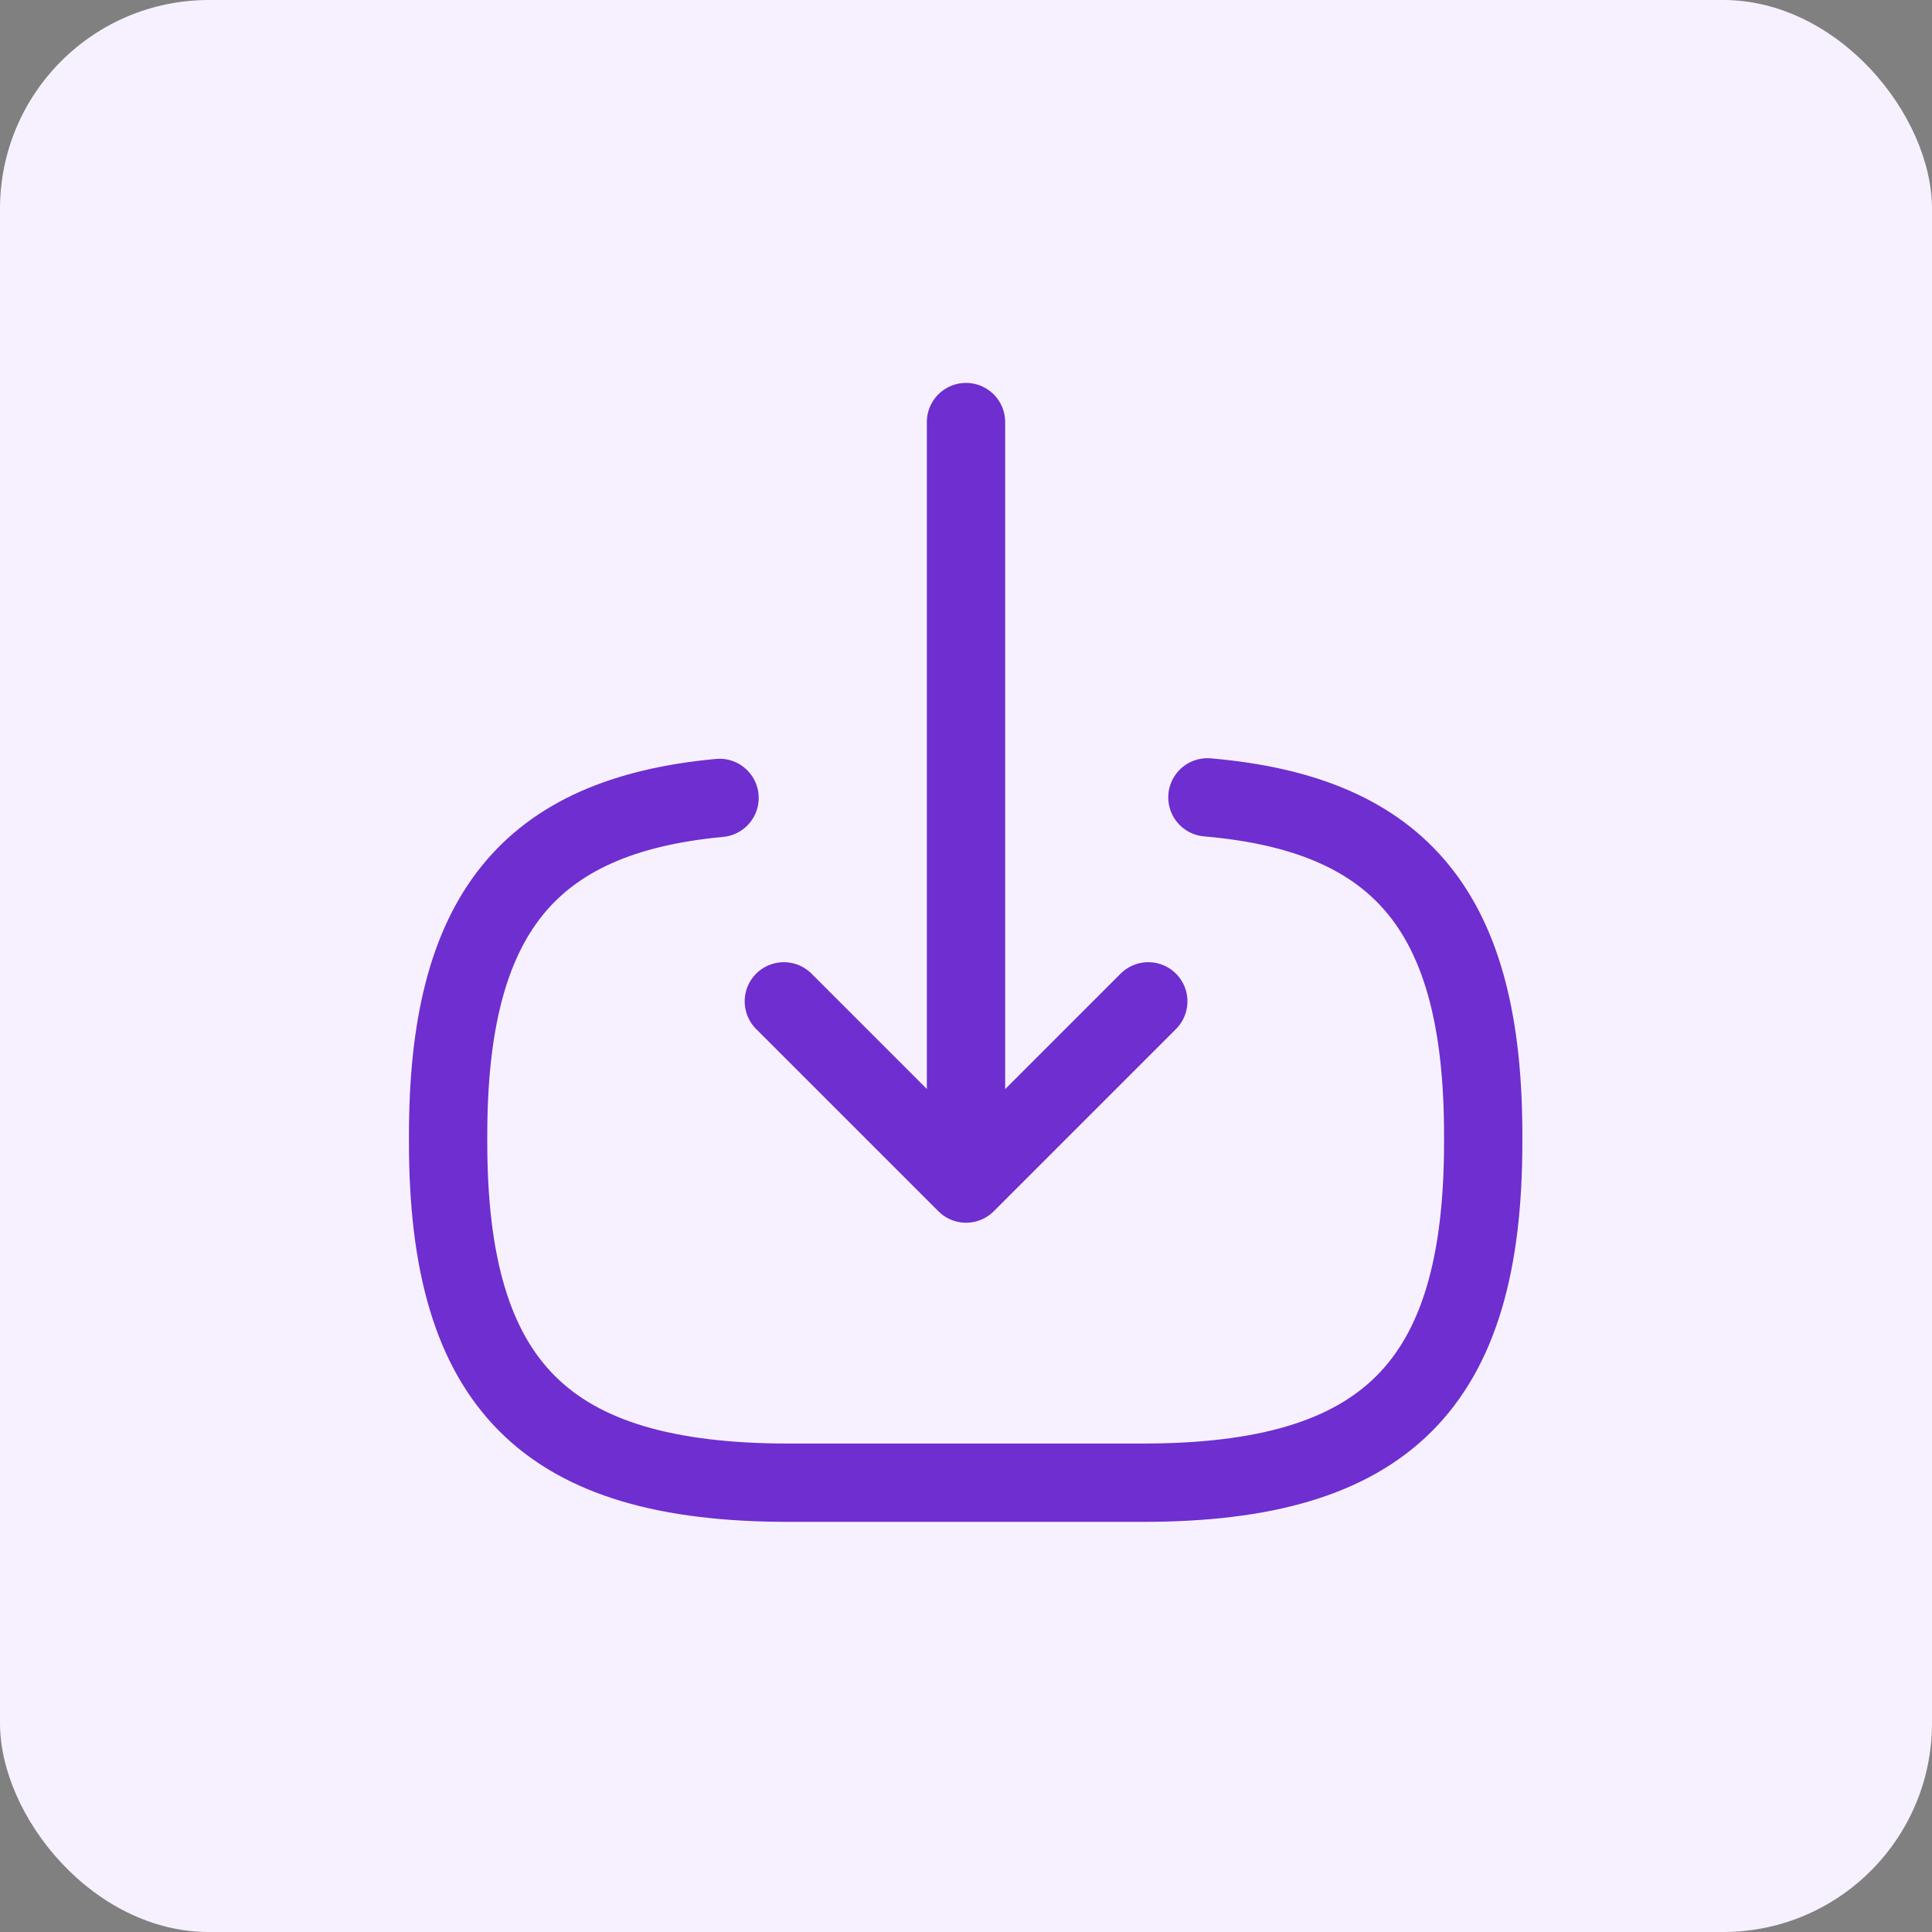 <svg width="74" height="74" viewBox="0 0 74 74" fill="none" xmlns="http://www.w3.org/2000/svg">
<rect x="0" y="0" width="74" height="74" fill="#808080" stroke="none"/>
<rect width="74" height="74" rx="8" fill="#F7F1FF"/>
<path d="M46.247 30.541C53.747 31.187 56.81 35.041 56.81 43.479V43.75C56.81 53.062 53.081 56.791 43.768 56.791H30.206C20.893 56.791 17.164 53.062 17.164 43.75V43.479C17.164 35.104 20.185 31.25 27.56 30.562" stroke="#6F2ECF" stroke-width="3" stroke-linecap="round" stroke-linejoin="round"/>
<path d="M37 16.166V43" stroke="#6F2ECF" stroke-width="3" stroke-linecap="round" stroke-linejoin="round"/>
<path d="M43.982 38.354L37.003 45.333L30.023 38.354" stroke="#6F2ECF" stroke-width="3" stroke-linecap="round" stroke-linejoin="round"/>
</svg>
